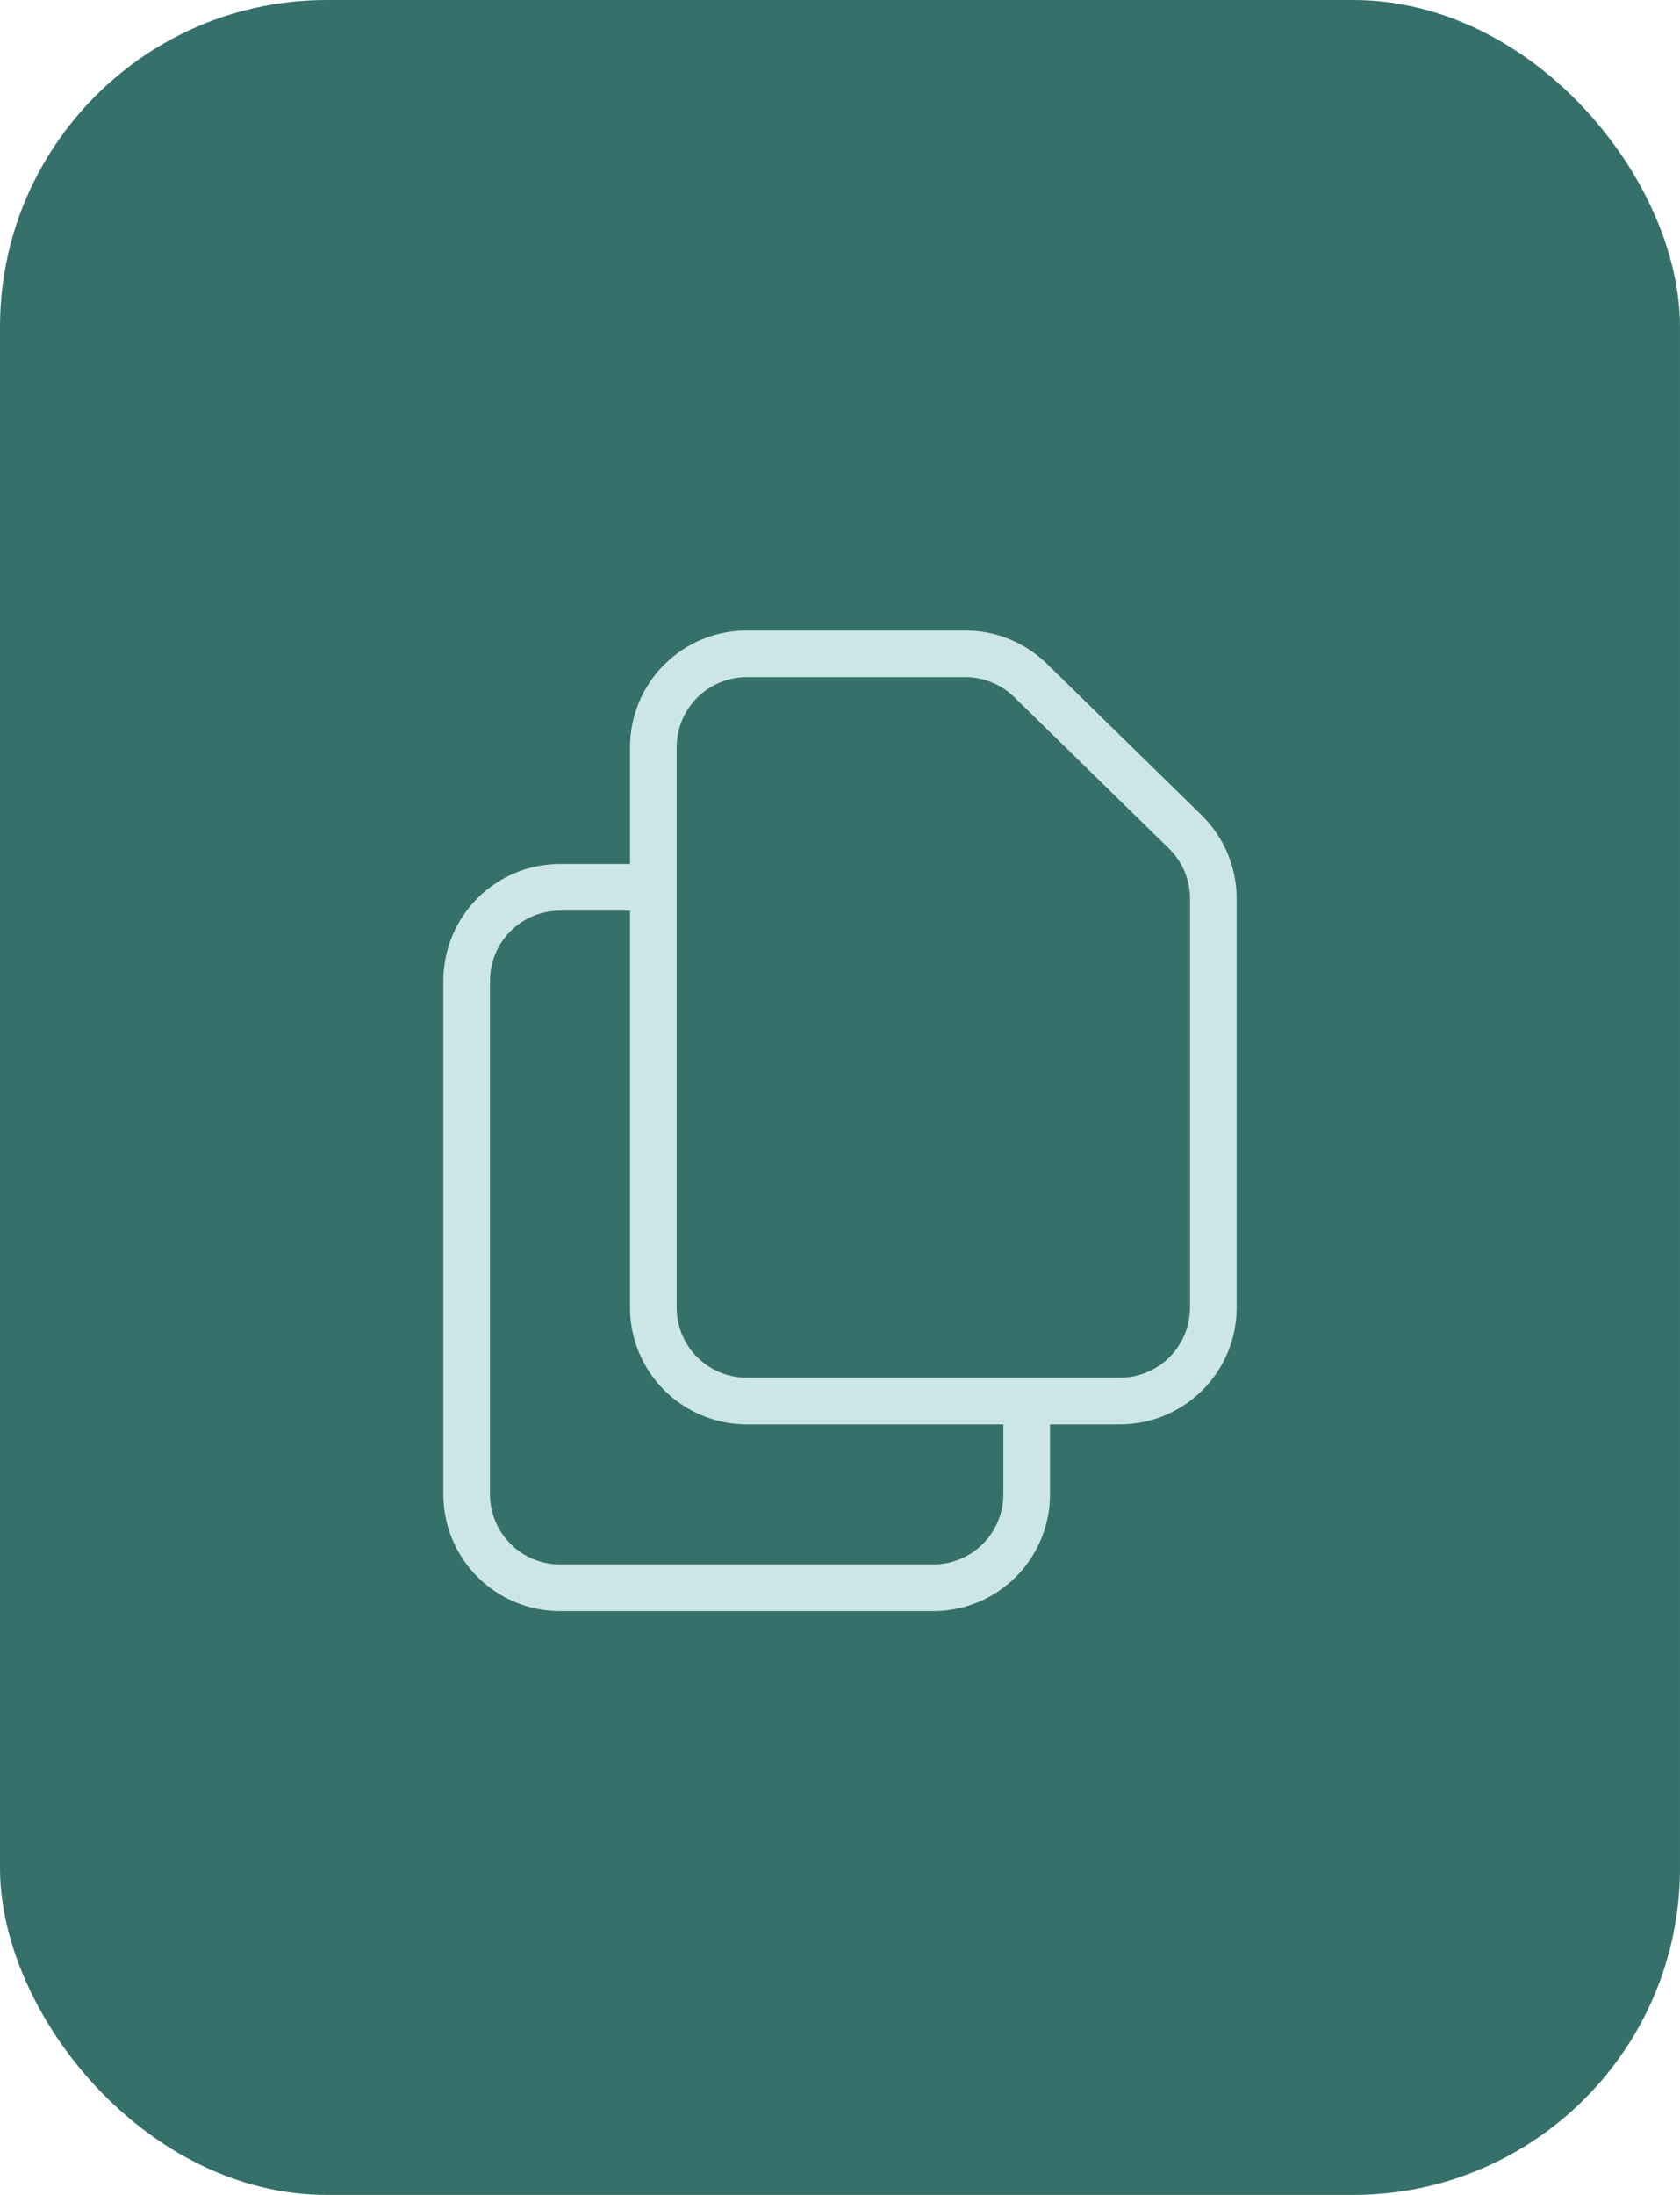 <svg width="36" height="47" viewBox="0 0 36 47" fill="none" xmlns="http://www.w3.org/2000/svg">
<rect width="36" height="47" rx="7" fill="#36706B"/>
<path d="M22 30V32C22 32.53 21.789 33.039 21.414 33.414C21.039 33.789 20.53 34 20 34H12C11.47 34 10.961 33.789 10.586 33.414C10.211 33.039 10 32.53 10 32V21C10 20.47 10.211 19.961 10.586 19.586C10.961 19.211 11.47 19 12 19H14M14 16V28C14 28.53 14.211 29.039 14.586 29.414C14.961 29.789 15.47 30 16 30H24C24.53 30 25.039 29.789 25.414 29.414C25.789 29.039 26 28.53 26 28V19.242C26 18.976 25.947 18.712 25.843 18.466C25.74 18.221 25.588 17.998 25.398 17.812L22.083 14.57C21.709 14.205 21.208 14 20.685 14H16C15.47 14 14.961 14.211 14.586 14.586C14.211 14.961 14 15.47 14 16Z" stroke="#CBE6E4" stroke-linecap="round" stroke-linejoin="round"/>
</svg>
